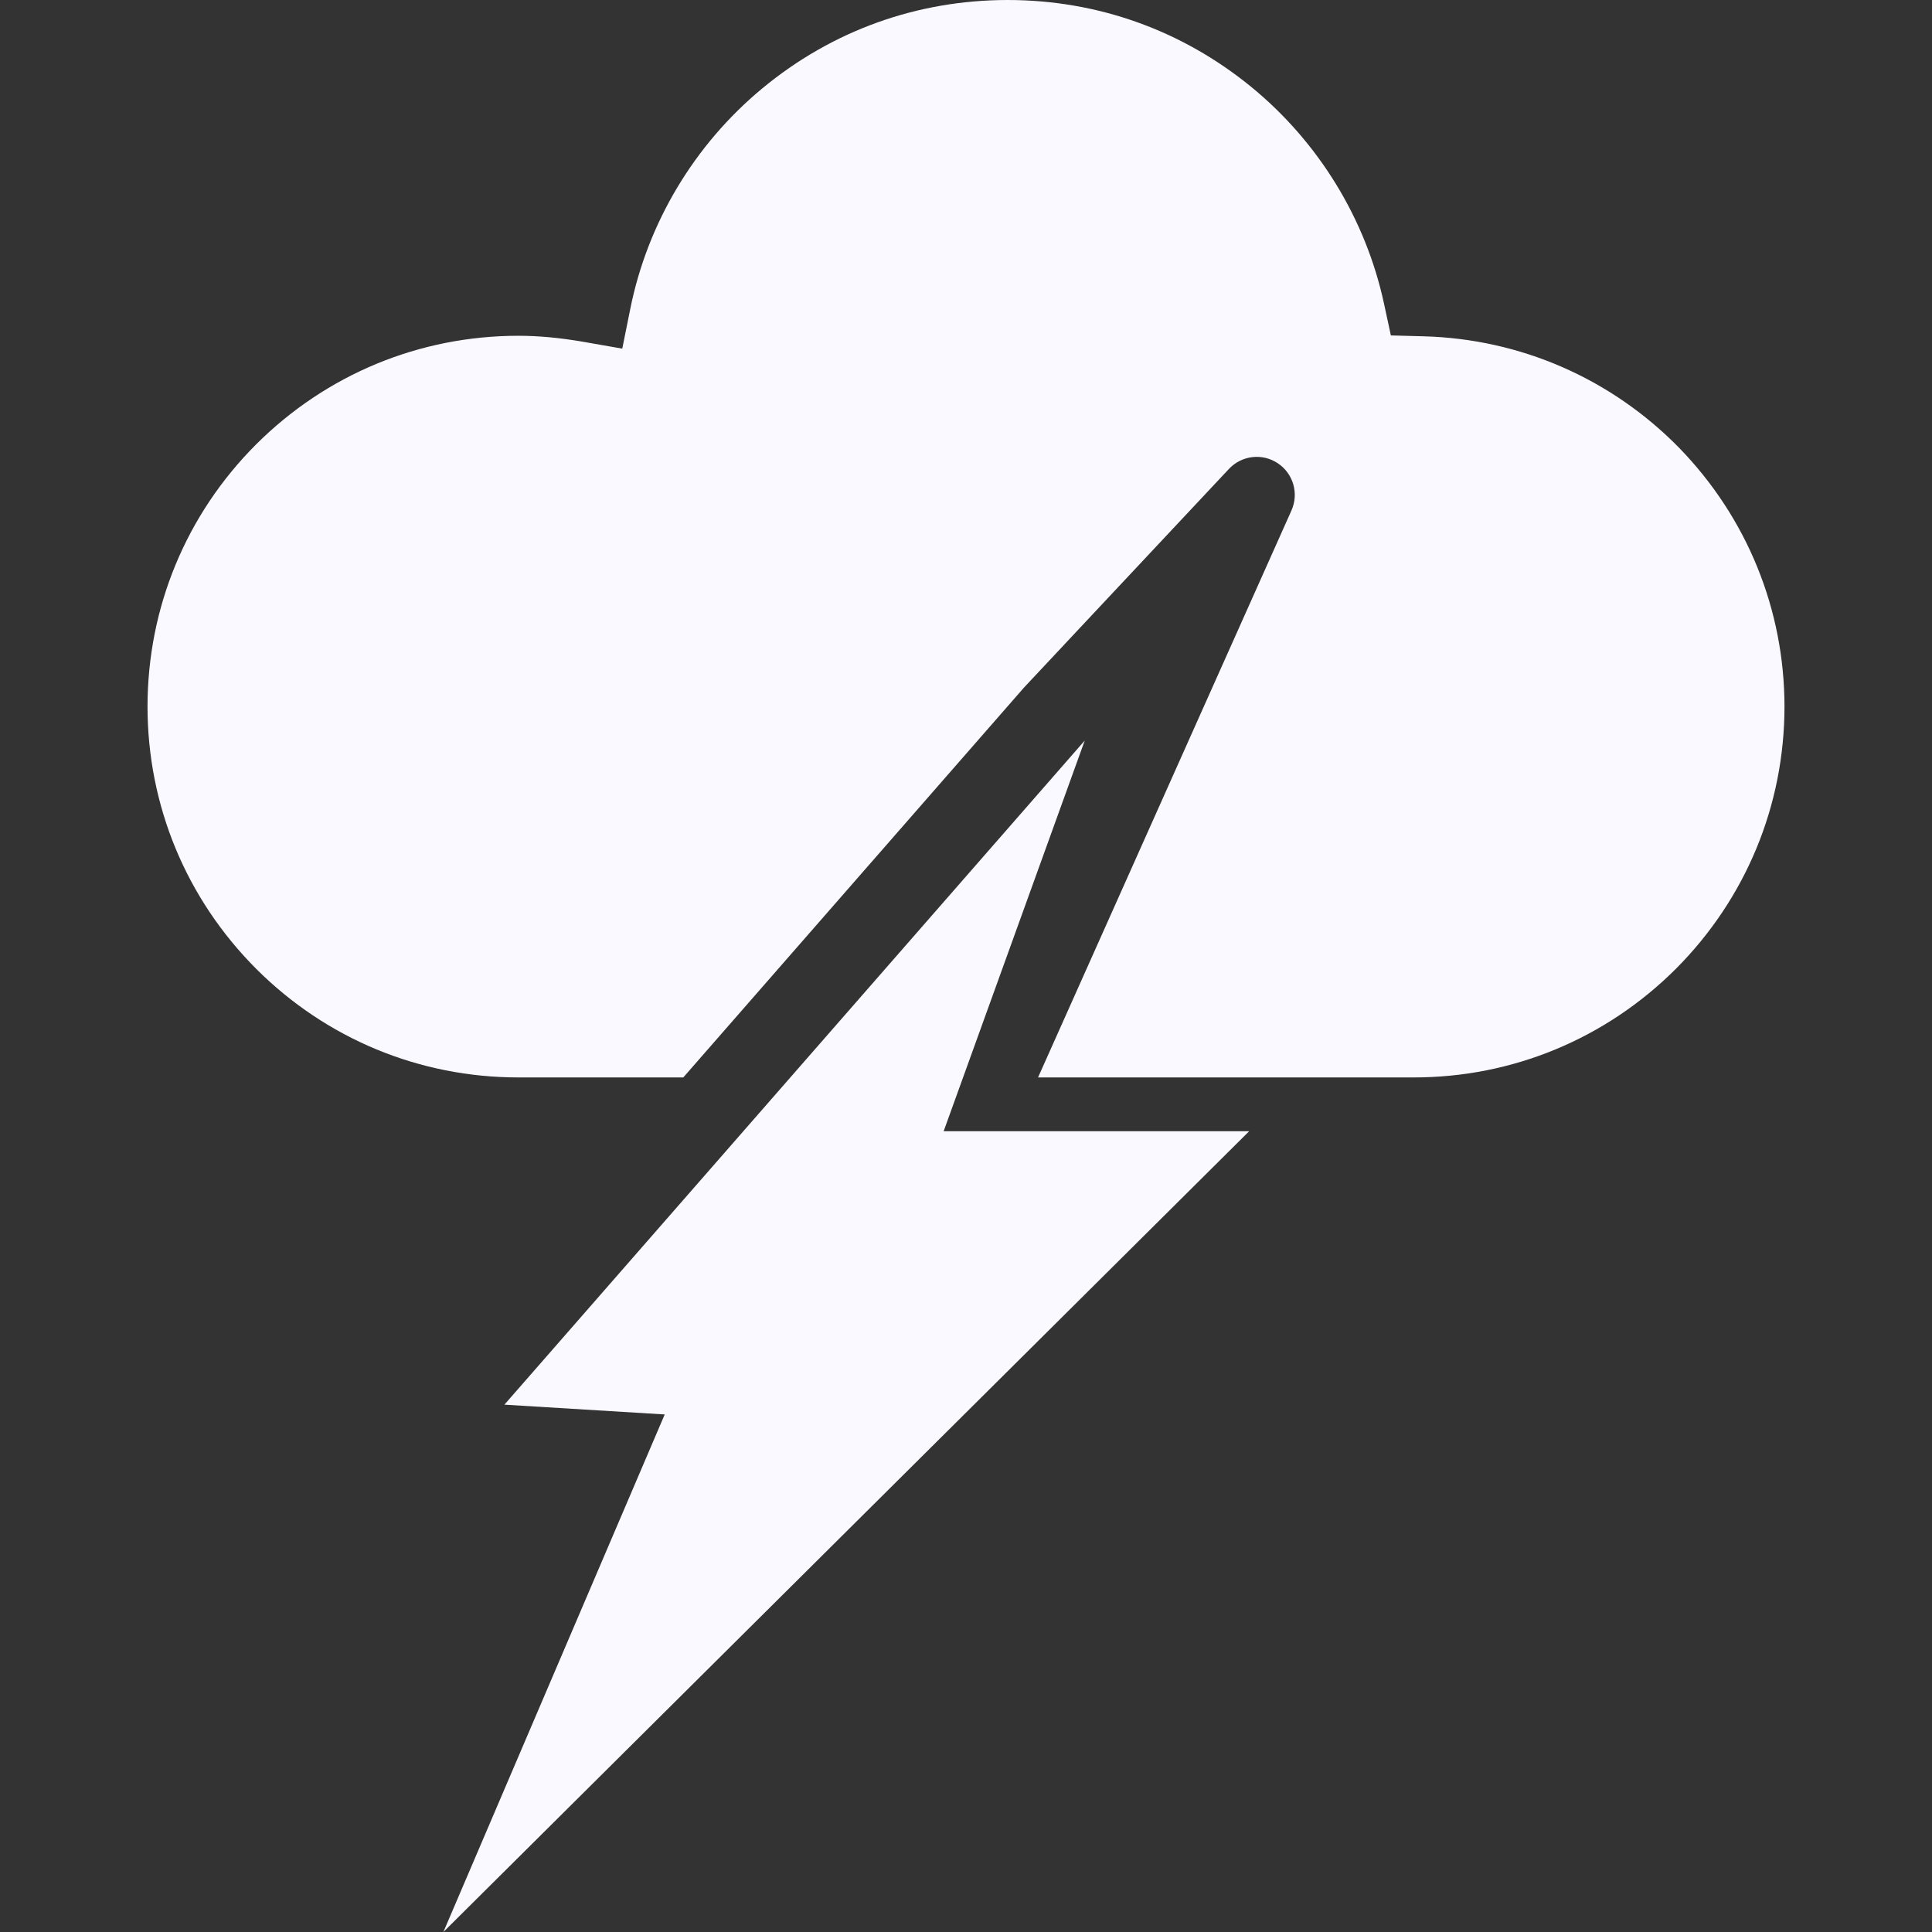 <!--?xml version="1.0" encoding="utf-8"?-->
<!-- Generator: Adobe Illustrator 15.1.0, SVG Export Plug-In . SVG Version: 6.00 Build 0)  -->

<svg version="1.1" id="_x32_" xmlns="http://www.w3.org/2000/svg" xmlns:xlink="http://www.w3.org/1999/xlink" x="0px" y="0px" width="512px" height="512px" viewBox="0 0 512 512" style="width: 256px; height: 256px; opacity: 1;" xml:space="preserve">
<rect x="0" y="0" width="512" height="512" fill="#333333" stroke="none"/>
<style type="text/css">

	.st0{fill:#4B4B4B;}

</style>
<g>
	<path class="st0" d="M444.969,118.656c-18.016-18.359-42.063-28.844-67.703-29.531l-8.672-0.234l-1.828-8.469
		c-4.844-22.422-17.344-42.828-35.25-57.453C313.125,7.969,290.844,0.016,267.047,0C243,0.016,220.516,8.109,202.016,23.422
		C184,38.344,171.594,59.094,167.031,81.859l-2.125,10.531l-10.625-1.859c-6.094-1.031-11.625-1.547-16.922-1.547
		c-26.203,0.016-50.875,10.219-69.5,28.797c-18.547,18.578-28.75,43.25-28.766,69.469c0.016,26.219,10.219,50.875,28.797,69.5
		c18.578,18.547,43.25,28.781,69.484,28.781h43.703l90.313-103.344l54.297-57.922c3.375-3.594,8.844-4.234,12.938-1.5
		c4.109,2.734,5.641,8.016,3.625,12.516l-67.156,150.25h99.563c26.203,0,50.875-10.234,69.484-28.797
		c18.531-18.609,28.75-43.266,28.766-69.484C472.891,161.531,462.984,137.188,444.969,118.656z" style="fill: rgb(249, 249, 255);"></path>
	<polygon class="st0" points="287.469,196.25 133.672,372.25 176.156,374.844 117.5,512 331.047,299.781 250.078,299.781 	" style="fill: rgb(249, 249, 255);"></polygon>
</g>
</svg>

